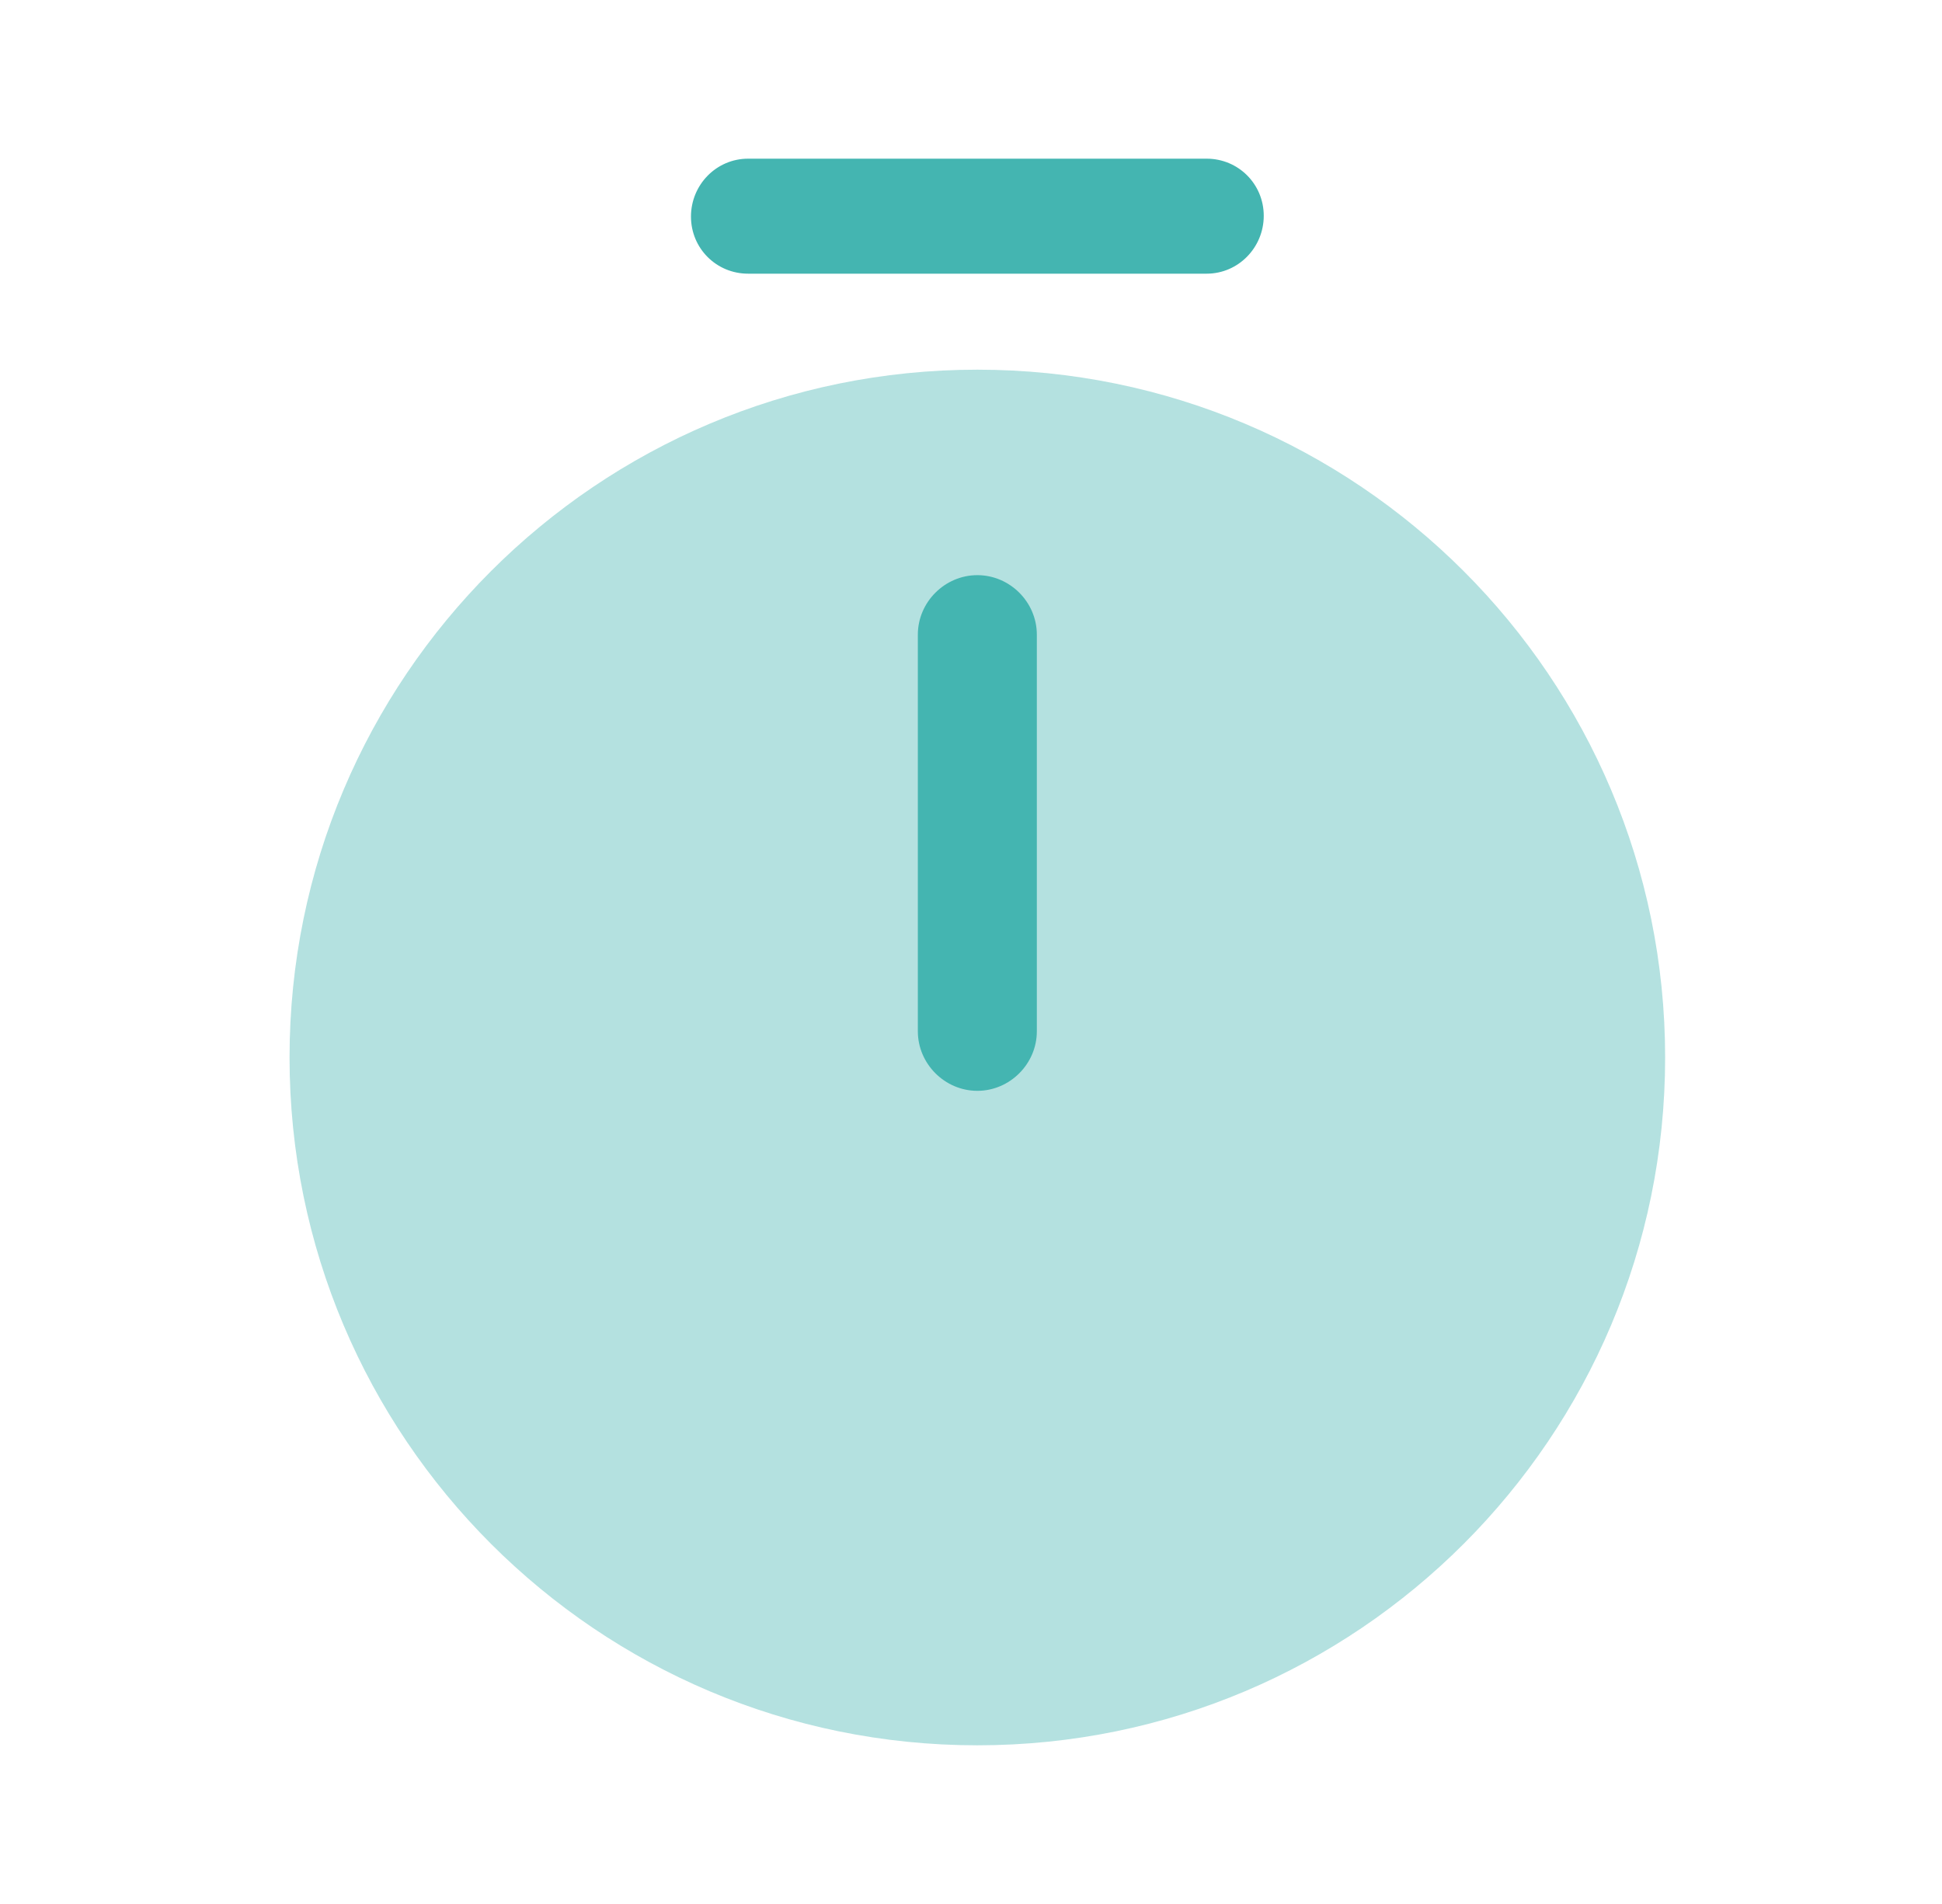 <svg width="51" height="50" viewBox="0 0 51 50" fill="none" xmlns="http://www.w3.org/2000/svg">
<path opacity="0.4" d="M25.667 45.833C35.642 45.833 43.729 37.746 43.729 27.77C43.729 17.795 35.642 9.708 25.667 9.708C15.691 9.708 7.604 17.795 7.604 27.77C7.604 37.746 15.691 45.833 25.667 45.833Z" fill="#44B5B1"/>
<path d="M25.667 28.646C24.812 28.646 24.104 27.937 24.104 27.083V16.666C24.104 15.812 24.812 15.104 25.667 15.104C26.521 15.104 27.229 15.812 27.229 16.666V27.083C27.229 27.937 26.521 28.646 25.667 28.646Z" fill="#44B5B1"/>
<path d="M31.688 7.187H19.646C18.812 7.187 18.146 6.521 18.146 5.687C18.146 4.854 18.812 4.167 19.646 4.167H31.688C32.521 4.167 33.188 4.833 33.188 5.667C33.188 6.5 32.521 7.187 31.688 7.187Z" fill="#44B5B1"/>
</svg>

